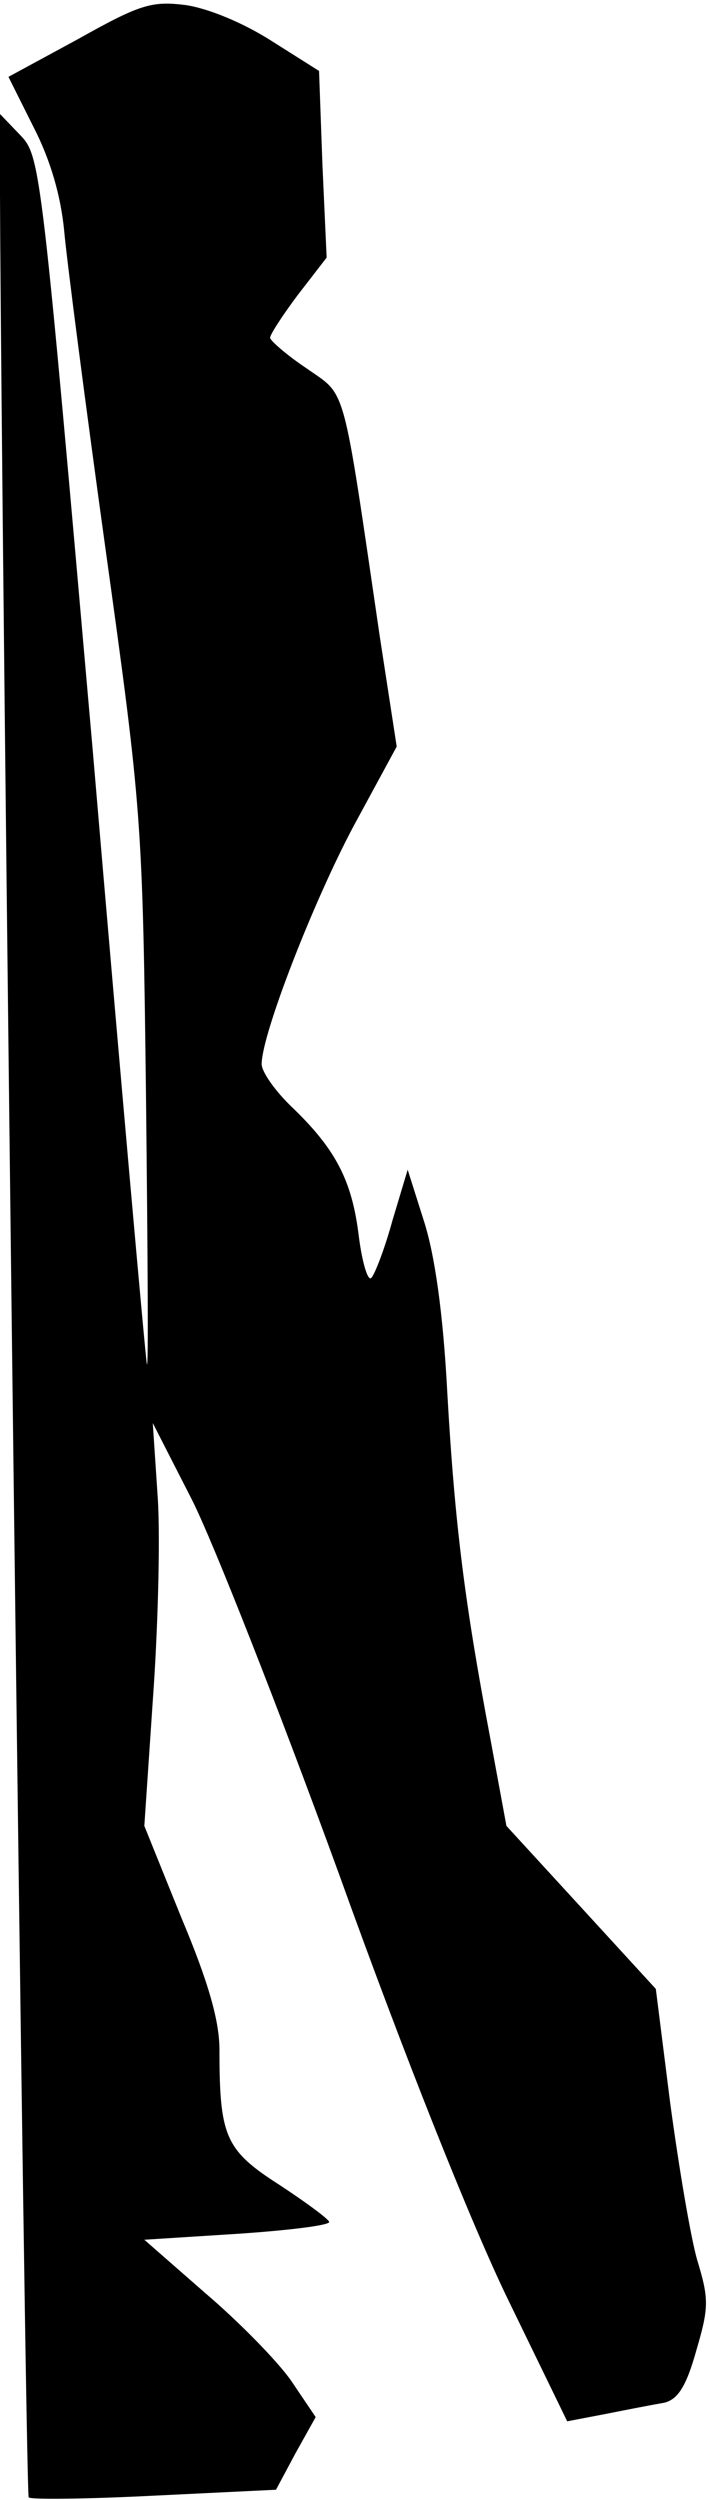 <?xml version="1.0" standalone="no"?>
<!DOCTYPE svg PUBLIC "-//W3C//DTD SVG 20010904//EN"
 "http://www.w3.org/TR/2001/REC-SVG-20010904/DTD/svg10.dtd">
<svg version="1.0" xmlns="http://www.w3.org/2000/svg"
 width="84pt" height="296pt" viewBox="0 0 84 296"
 preserveAspectRatio="xMidYMid meet">
<g transform="translate(0,296) scale(0.1,-0.1)"
fill="#000000" stroke="none">
<path fill="#000000" stroke="none" d="M93 2914 l-83 -45 30 -60 c20 -39 32
-81 36 -122 3 -34 25 -204 49 -377 43 -309 44 -321 48 -650 2 -184 3 -326 1
-315 -2 11 -31 337 -64 725 -61 695 -62 705 -86 730 l-24 25 0 -95 c2 -443 30
-2723 34 -2727 2 -3 70 -2 149 2 l144 7 23 43 24 43 -29 43 c-16 23 -62 70
-102 104 l-72 63 110 7 c60 4 109 10 109 14 0 3 -27 23 -59 44 -64 41 -71 57
-71 160 0 34 -13 80 -45 156 l-44 109 10 148 c6 82 9 190 6 239 l-6 90 46 -90
c25 -49 104 -250 175 -445 78 -217 156 -412 199 -501 l71 -146 47 9 c25 5 56
11 68 13 16 4 26 19 38 62 15 51 15 61 1 107 -8 28 -22 112 -32 186 l-17 135
-88 96 -89 97 -19 103 c-30 159 -42 251 -51 409 -5 96 -15 165 -28 205 l-19
60 -18 -60 c-9 -33 -21 -64 -25 -68 -4 -5 -11 18 -15 50 -8 65 -27 102 -79
152 -20 19 -36 42 -36 51 0 35 61 192 109 282 l51 94 -20 130 c-45 307 -39
284 -87 318 -24 16 -43 33 -43 36 0 4 15 27 33 51 l34 44 -5 110 -4 111 -57
36 c-33 21 -74 38 -101 42 -40 5 -54 1 -127 -40z"/>
</g>
</svg>
